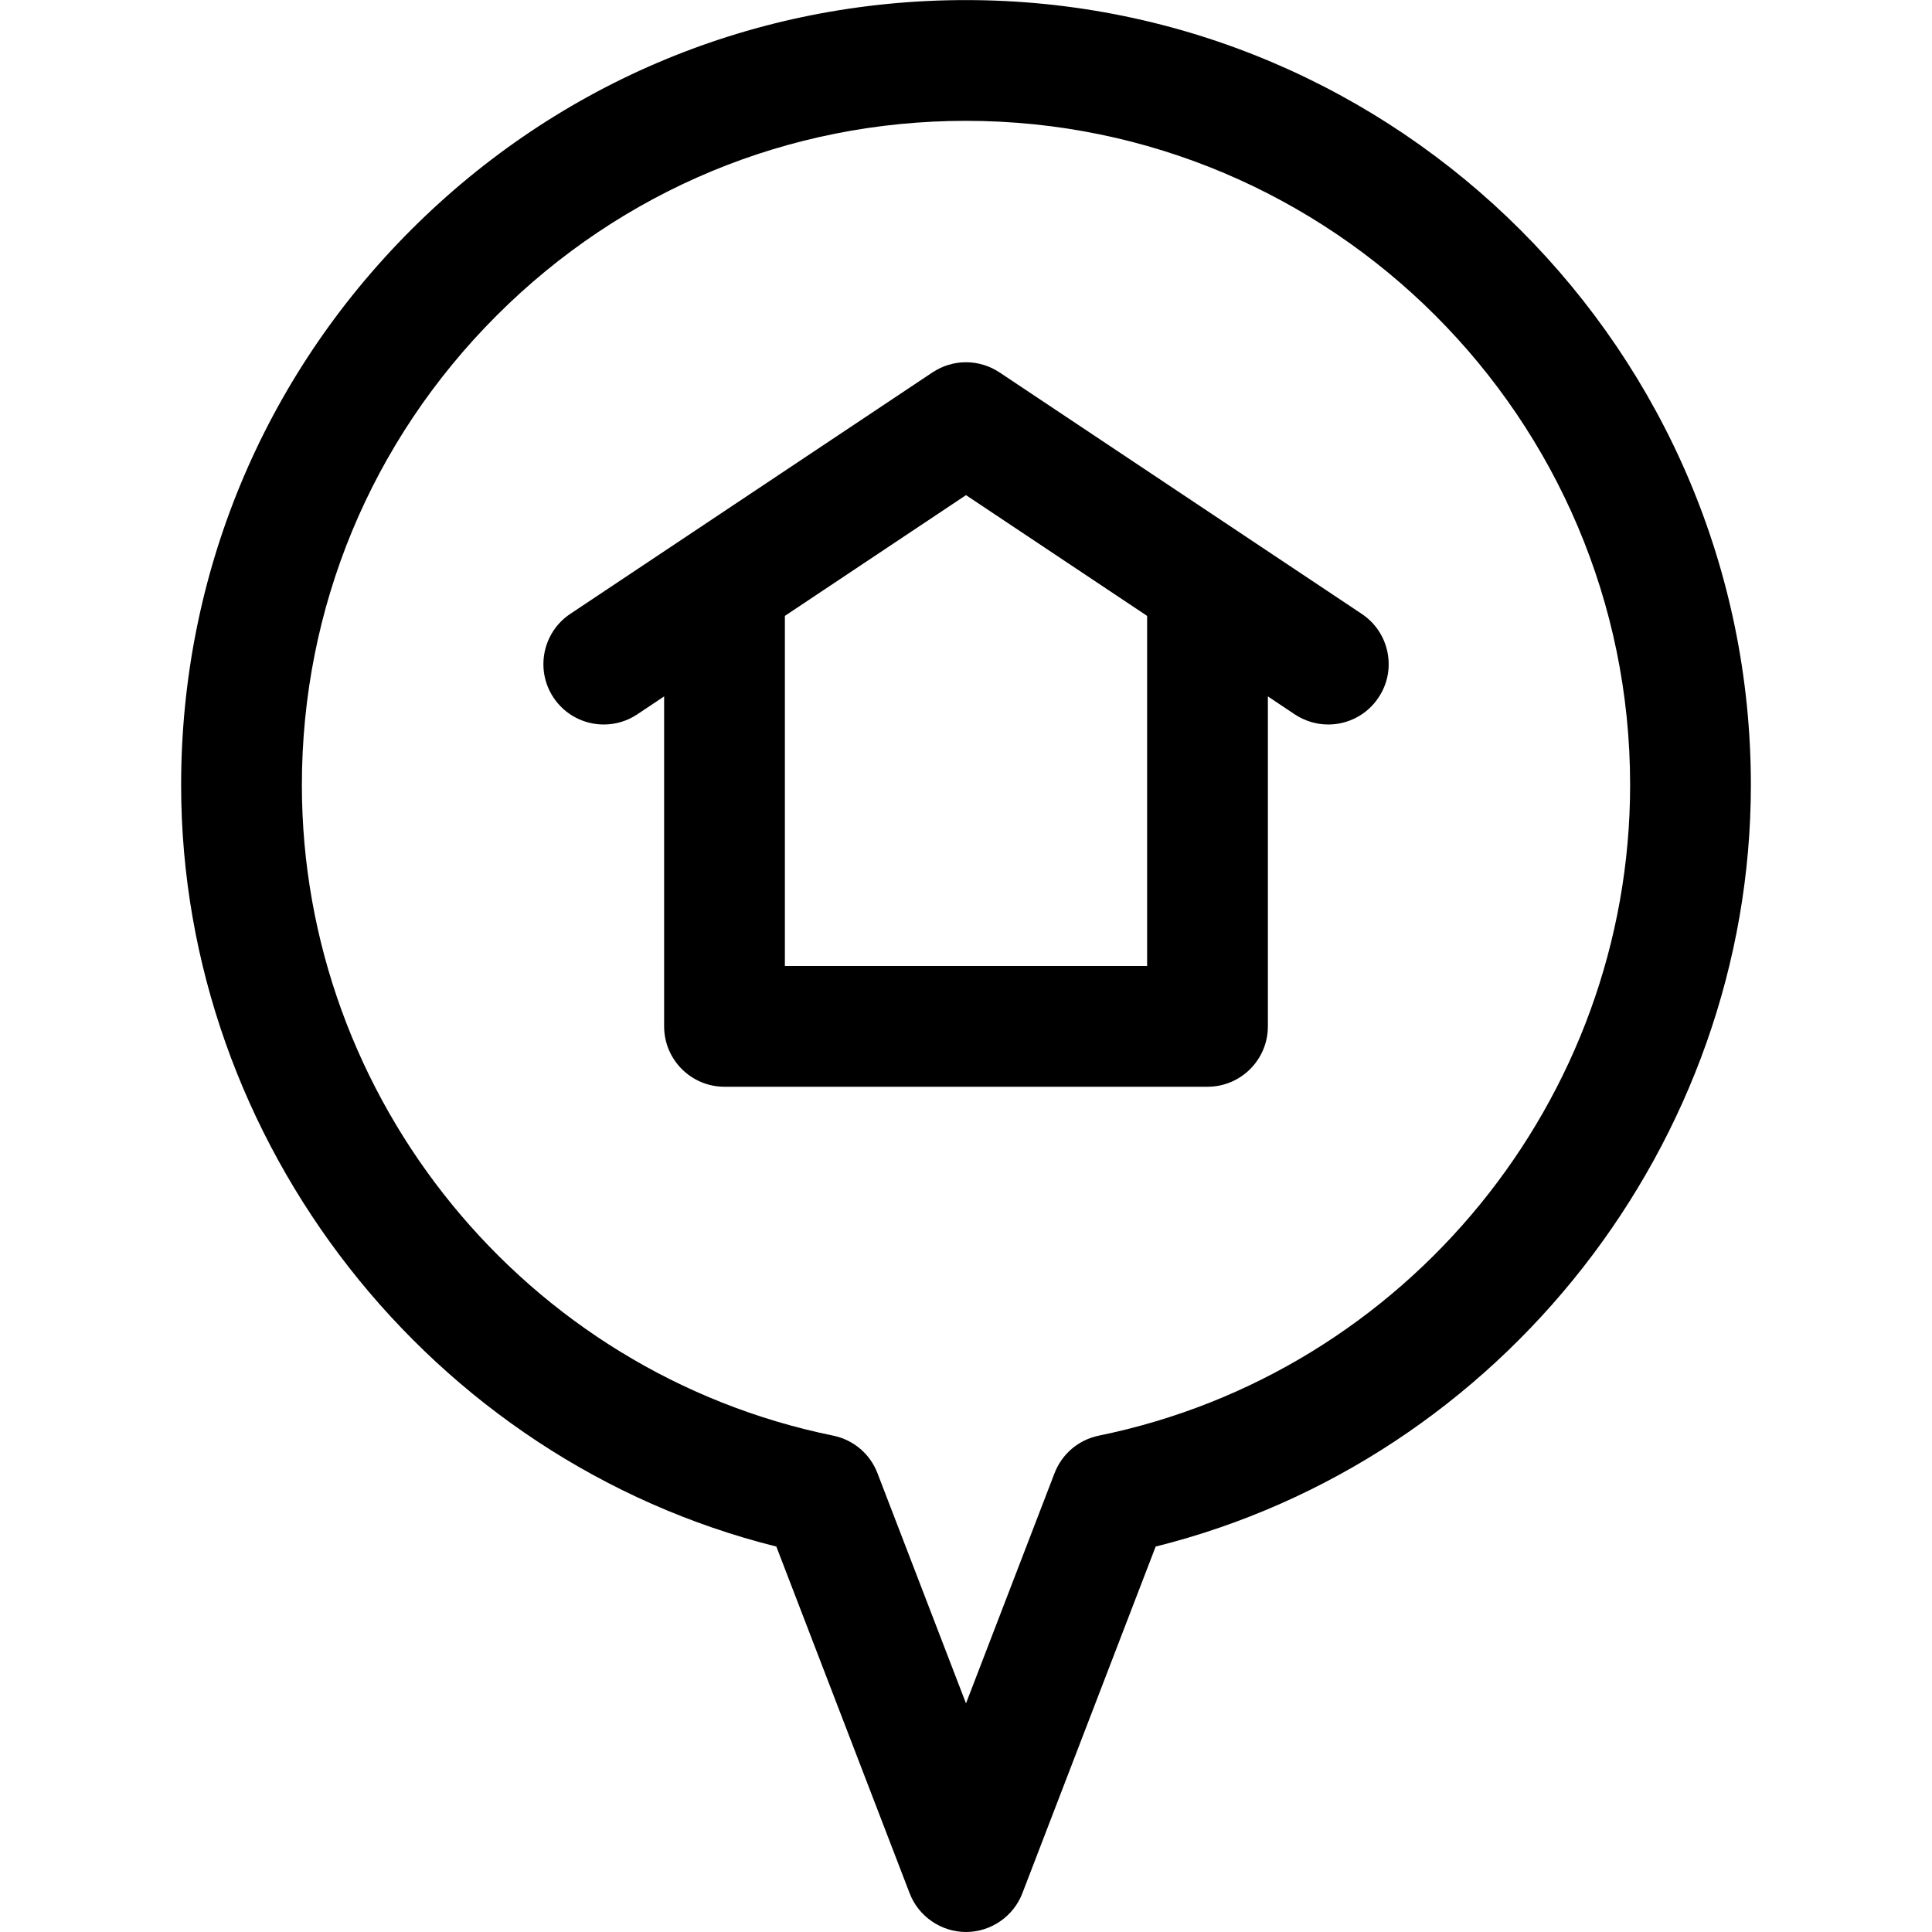 <?xml version="1.0" encoding="utf-8"?>
<!-- Generator: Adobe Illustrator 22.1.0, SVG Export Plug-In . SVG Version: 6.00 Build 0)  -->
<svg version="1.1" id="Layer_1" xmlns="http://www.w3.org/2000/svg" xmlns:xlink="http://www.w3.org/1999/xlink" x="0px" y="0px"
	 viewBox="0 0 24 24" style="enable-background:new 0 0 24 24;" xml:space="preserve">
<title>style-one-pin-home</title>
<g>
	<path d="M12,24c-0.308,0-0.59-0.193-0.7-0.481l-1.656-4.307C5.348,18.14,2.25,14.194,2.25,9.752c0-2.604,1.014-5.053,2.855-6.895
		c1.841-1.842,4.29-2.856,6.894-2.856c5.377,0,9.75,4.373,9.751,9.749c0,4.443-3.097,8.39-7.394,9.462L12.7,23.519
		C12.59,23.807,12.308,24,12,24z M11.999,1.501c-2.2,0-4.271,0.86-5.831,2.42C4.609,5.481,3.75,7.552,3.75,9.752
		c0,3.903,2.776,7.302,6.6,8.082c0.252,0.052,0.458,0.226,0.55,0.466l1.1,2.86l1.1-2.86c0.093-0.24,0.298-0.414,0.55-0.466
		c3.825-0.781,6.6-4.18,6.6-8.084C20.25,5.201,16.549,1.501,11.999,1.501V1.126V1.501z"/>
	<path d="M9,13.5c-0.414,0-0.75-0.336-0.75-0.75V8.651L7.916,8.874C7.792,8.957,7.648,9,7.5,9C7.249,9,7.015,8.875,6.876,8.666
		C6.647,8.322,6.74,7.855,7.084,7.626l4.5-3C11.708,4.544,11.851,4.5,12,4.5s0.292,0.044,0.416,0.126l4.5,3
		c0.167,0.111,0.28,0.28,0.32,0.477c0.039,0.196,0,0.396-0.112,0.563C16.985,8.875,16.751,9,16.5,9
		c-0.148,0-0.292-0.044-0.416-0.126L15.75,8.651v4.099c0,0.414-0.336,0.75-0.75,0.75H9z M14.25,12V7.651L12,6.151l-2.25,1.5V12
		H14.25z"/>
</g>
</svg>
